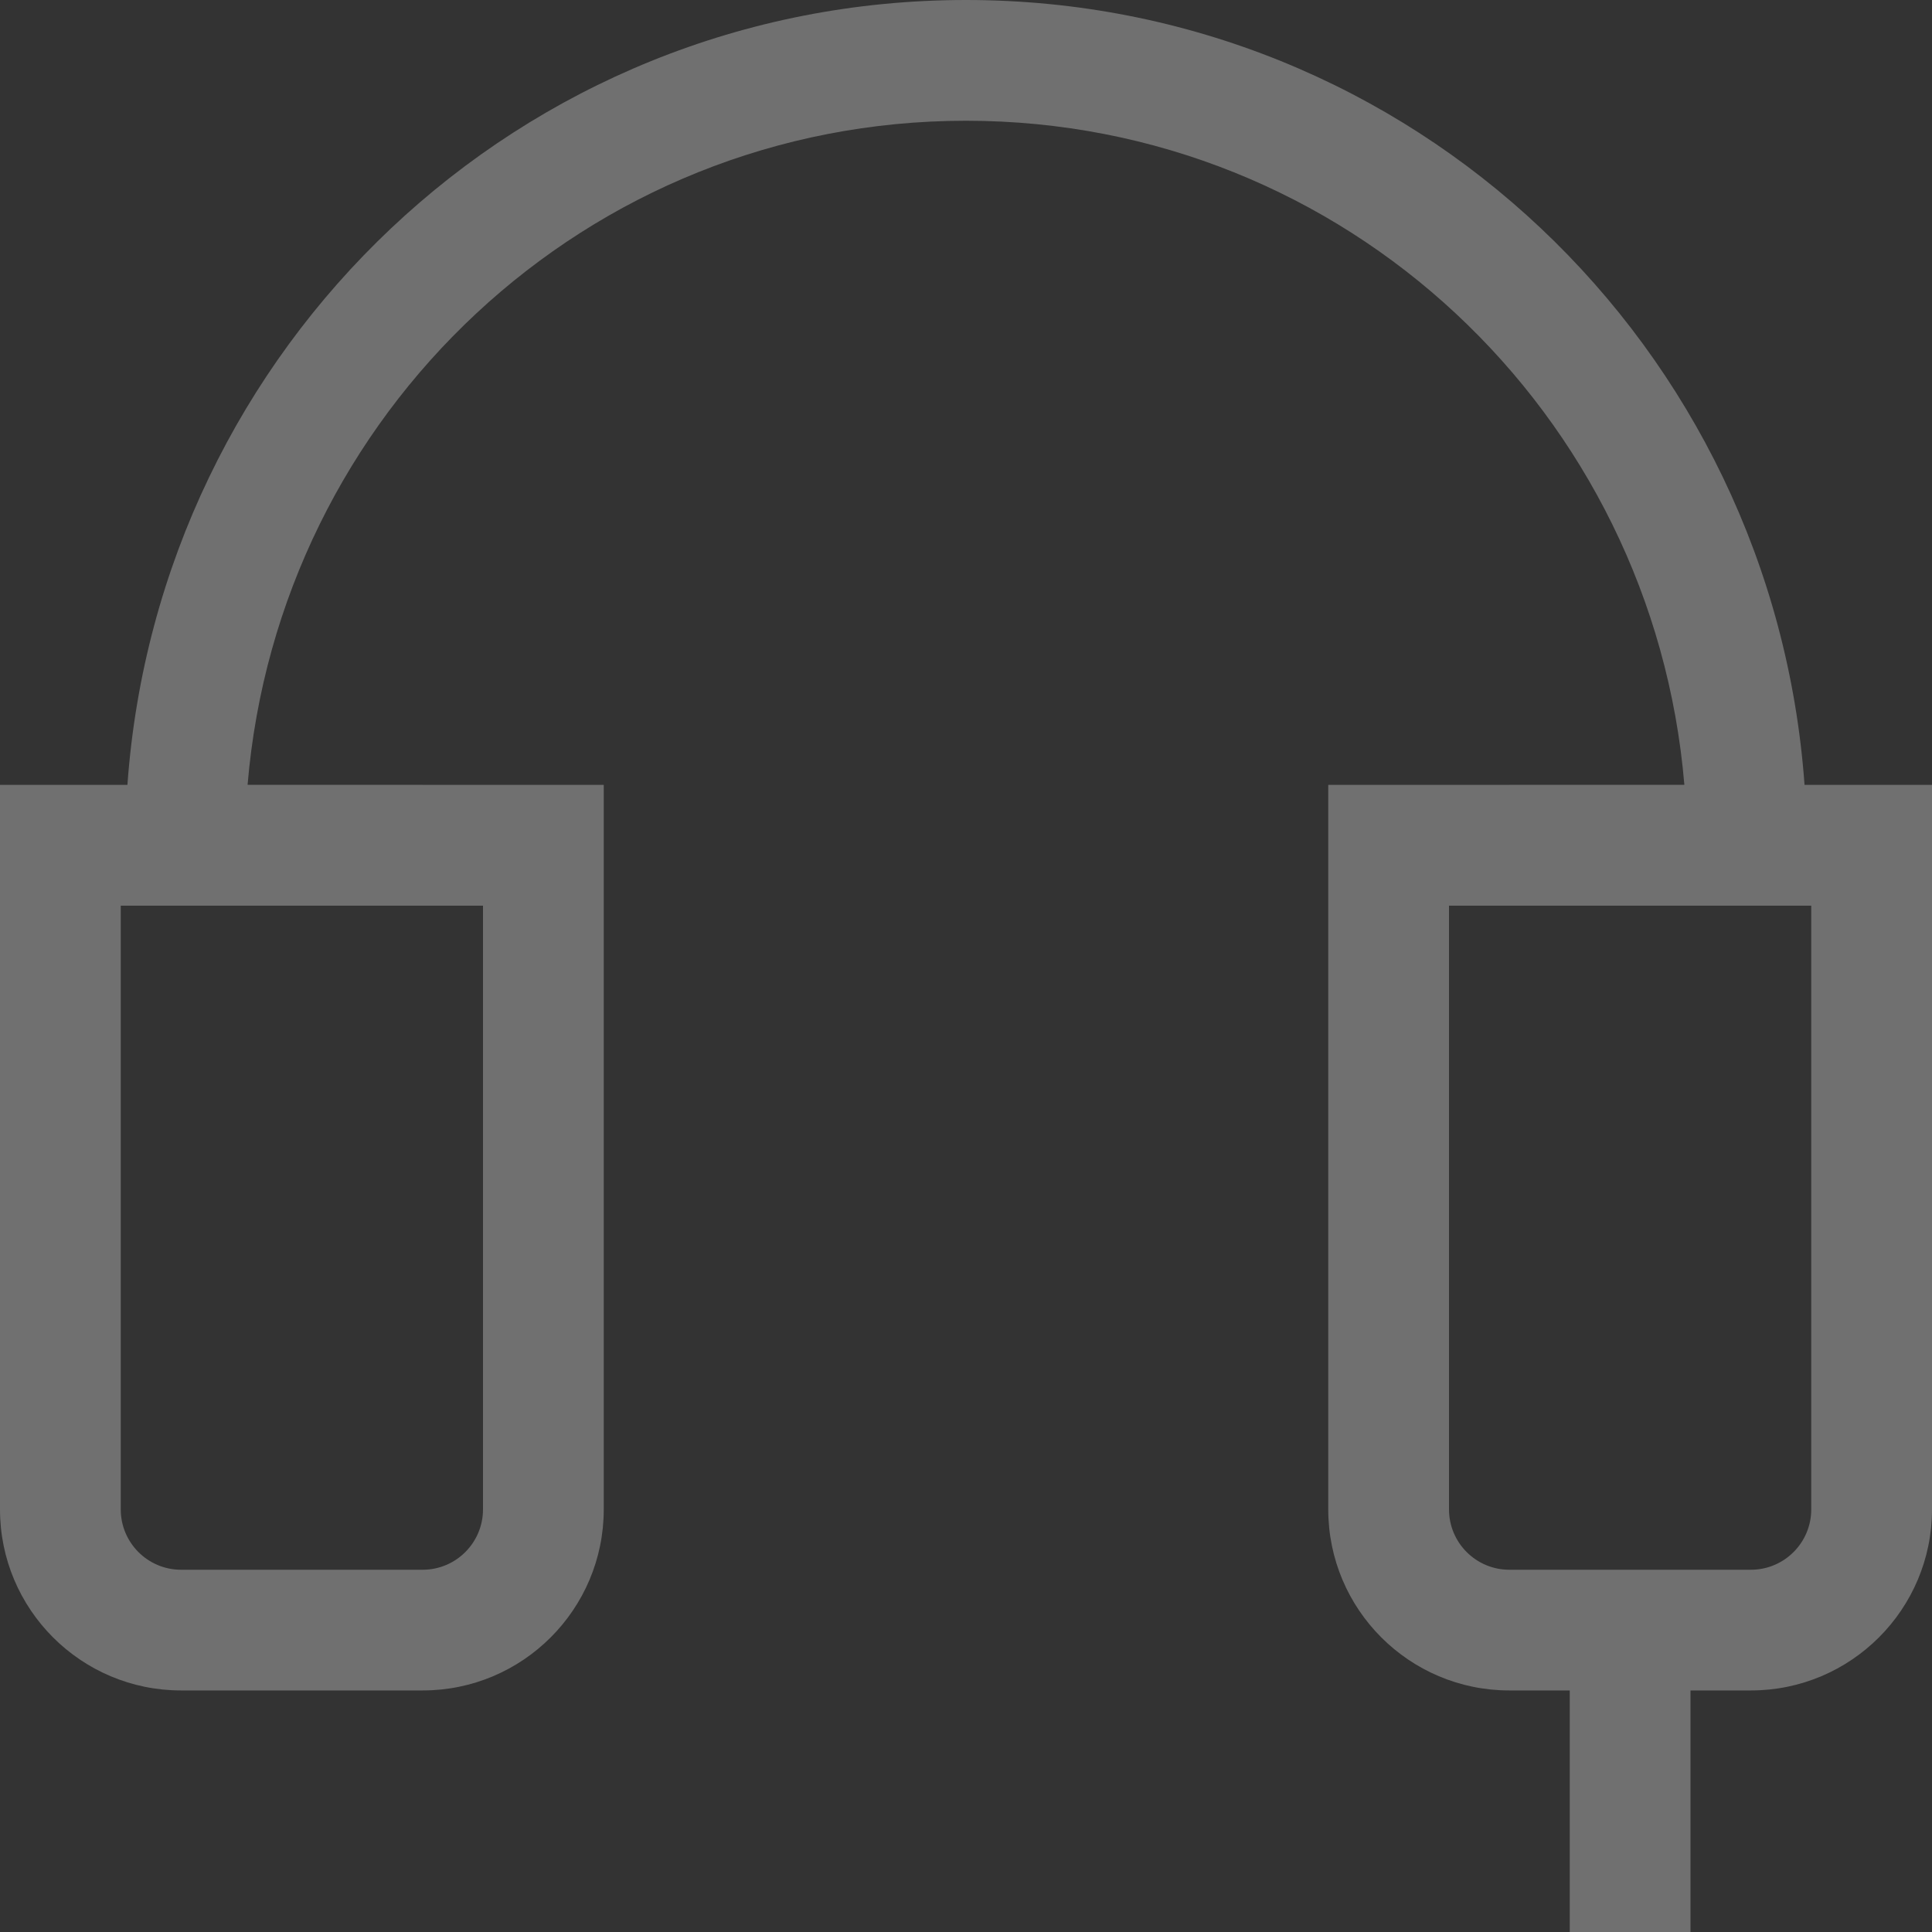 <?xml version="1.0" encoding="UTF-8"?>
<svg width="40px" height="40px" viewBox="0 0 40 40" version="1.1" xmlns="http://www.w3.org/2000/svg" xmlns:xlink="http://www.w3.org/1999/xlink">
    <rect x="0" y="0" width="40" height="40" fill="#333333" stroke="none"/>
    <!-- Generator: Sketch 46.2 (44496) - http://www.bohemiancoding.com/sketch -->
    <title>icon copy</title>
    <desc>Created with Sketch.</desc>
    <defs></defs>
    <g id="Page-1" stroke="none" stroke-width="1" fill="none" fill-rule="evenodd" fill-opacity="0.3">
        <g id="Reciters-search" transform="translate(-208, -1236)" fill="#FFFFFF">
            <g id="bottom-bar" transform="translate(0, 1220)">
                <g id="item-2" transform="translate(150, 0)">
                    <g id="icon-copy" transform="translate(58, 16)">
                        <path d="M40,23.75 L40,31.25 C40,33.32 38.32,34.999 36.25,34.999 L31.25,34.999 C29.179,34.999 27.5,33.32 27.5,31.25 L27.5,19.999 L27.5,16.25 L31.242,16.25 C31.245,16.25 31.247,16.249 31.25,16.249 L34.873,16.249 C34.227,8.56 27.856,2.5 20,2.5 C12.144,2.5 5.771,8.56 5.126,16.249 L8.75,16.249 C8.752,16.249 8.754,16.25 8.756,16.25 L12.5,16.25 L12.5,23.75 L12.5,31.25 C12.5,33.32 10.82,34.999 8.75,34.999 L3.75,34.999 C1.679,34.999 0,33.32 0,31.25 L0,23.75 L0,19.999 L0,16.25 L2.638,16.25 C3.29,7.18 10.764,0 20,0 C29.236,0 36.709,7.18 37.361,16.25 L40,16.25 L40,23.75 L40,23.75 Z M2.5,18.751 L2.5,23.75 L2.5,31.25 C2.5,31.94 3.059,32.5 3.75,32.5 L8.75,32.5 C9.44,32.5 10,31.94 10,31.25 L10,23.75 L10,18.751 L2.5,18.751 L2.5,18.751 Z M37.5,18.751 L30,18.751 L30,23.75 L30,31.25 C30,31.94 30.559,32.5 31.25,32.5 L36.25,32.5 C36.94,32.5 37.5,31.94 37.5,31.25 L37.5,23.75 L37.5,18.751 L37.5,18.751 Z M35,40 L32.5,40 L32.5,34.999 L35,34.999 L35,40 L35,40 Z" id="icon"></path>
                    </g>
                </g>
            </g>
        </g>
    </g>
</svg>